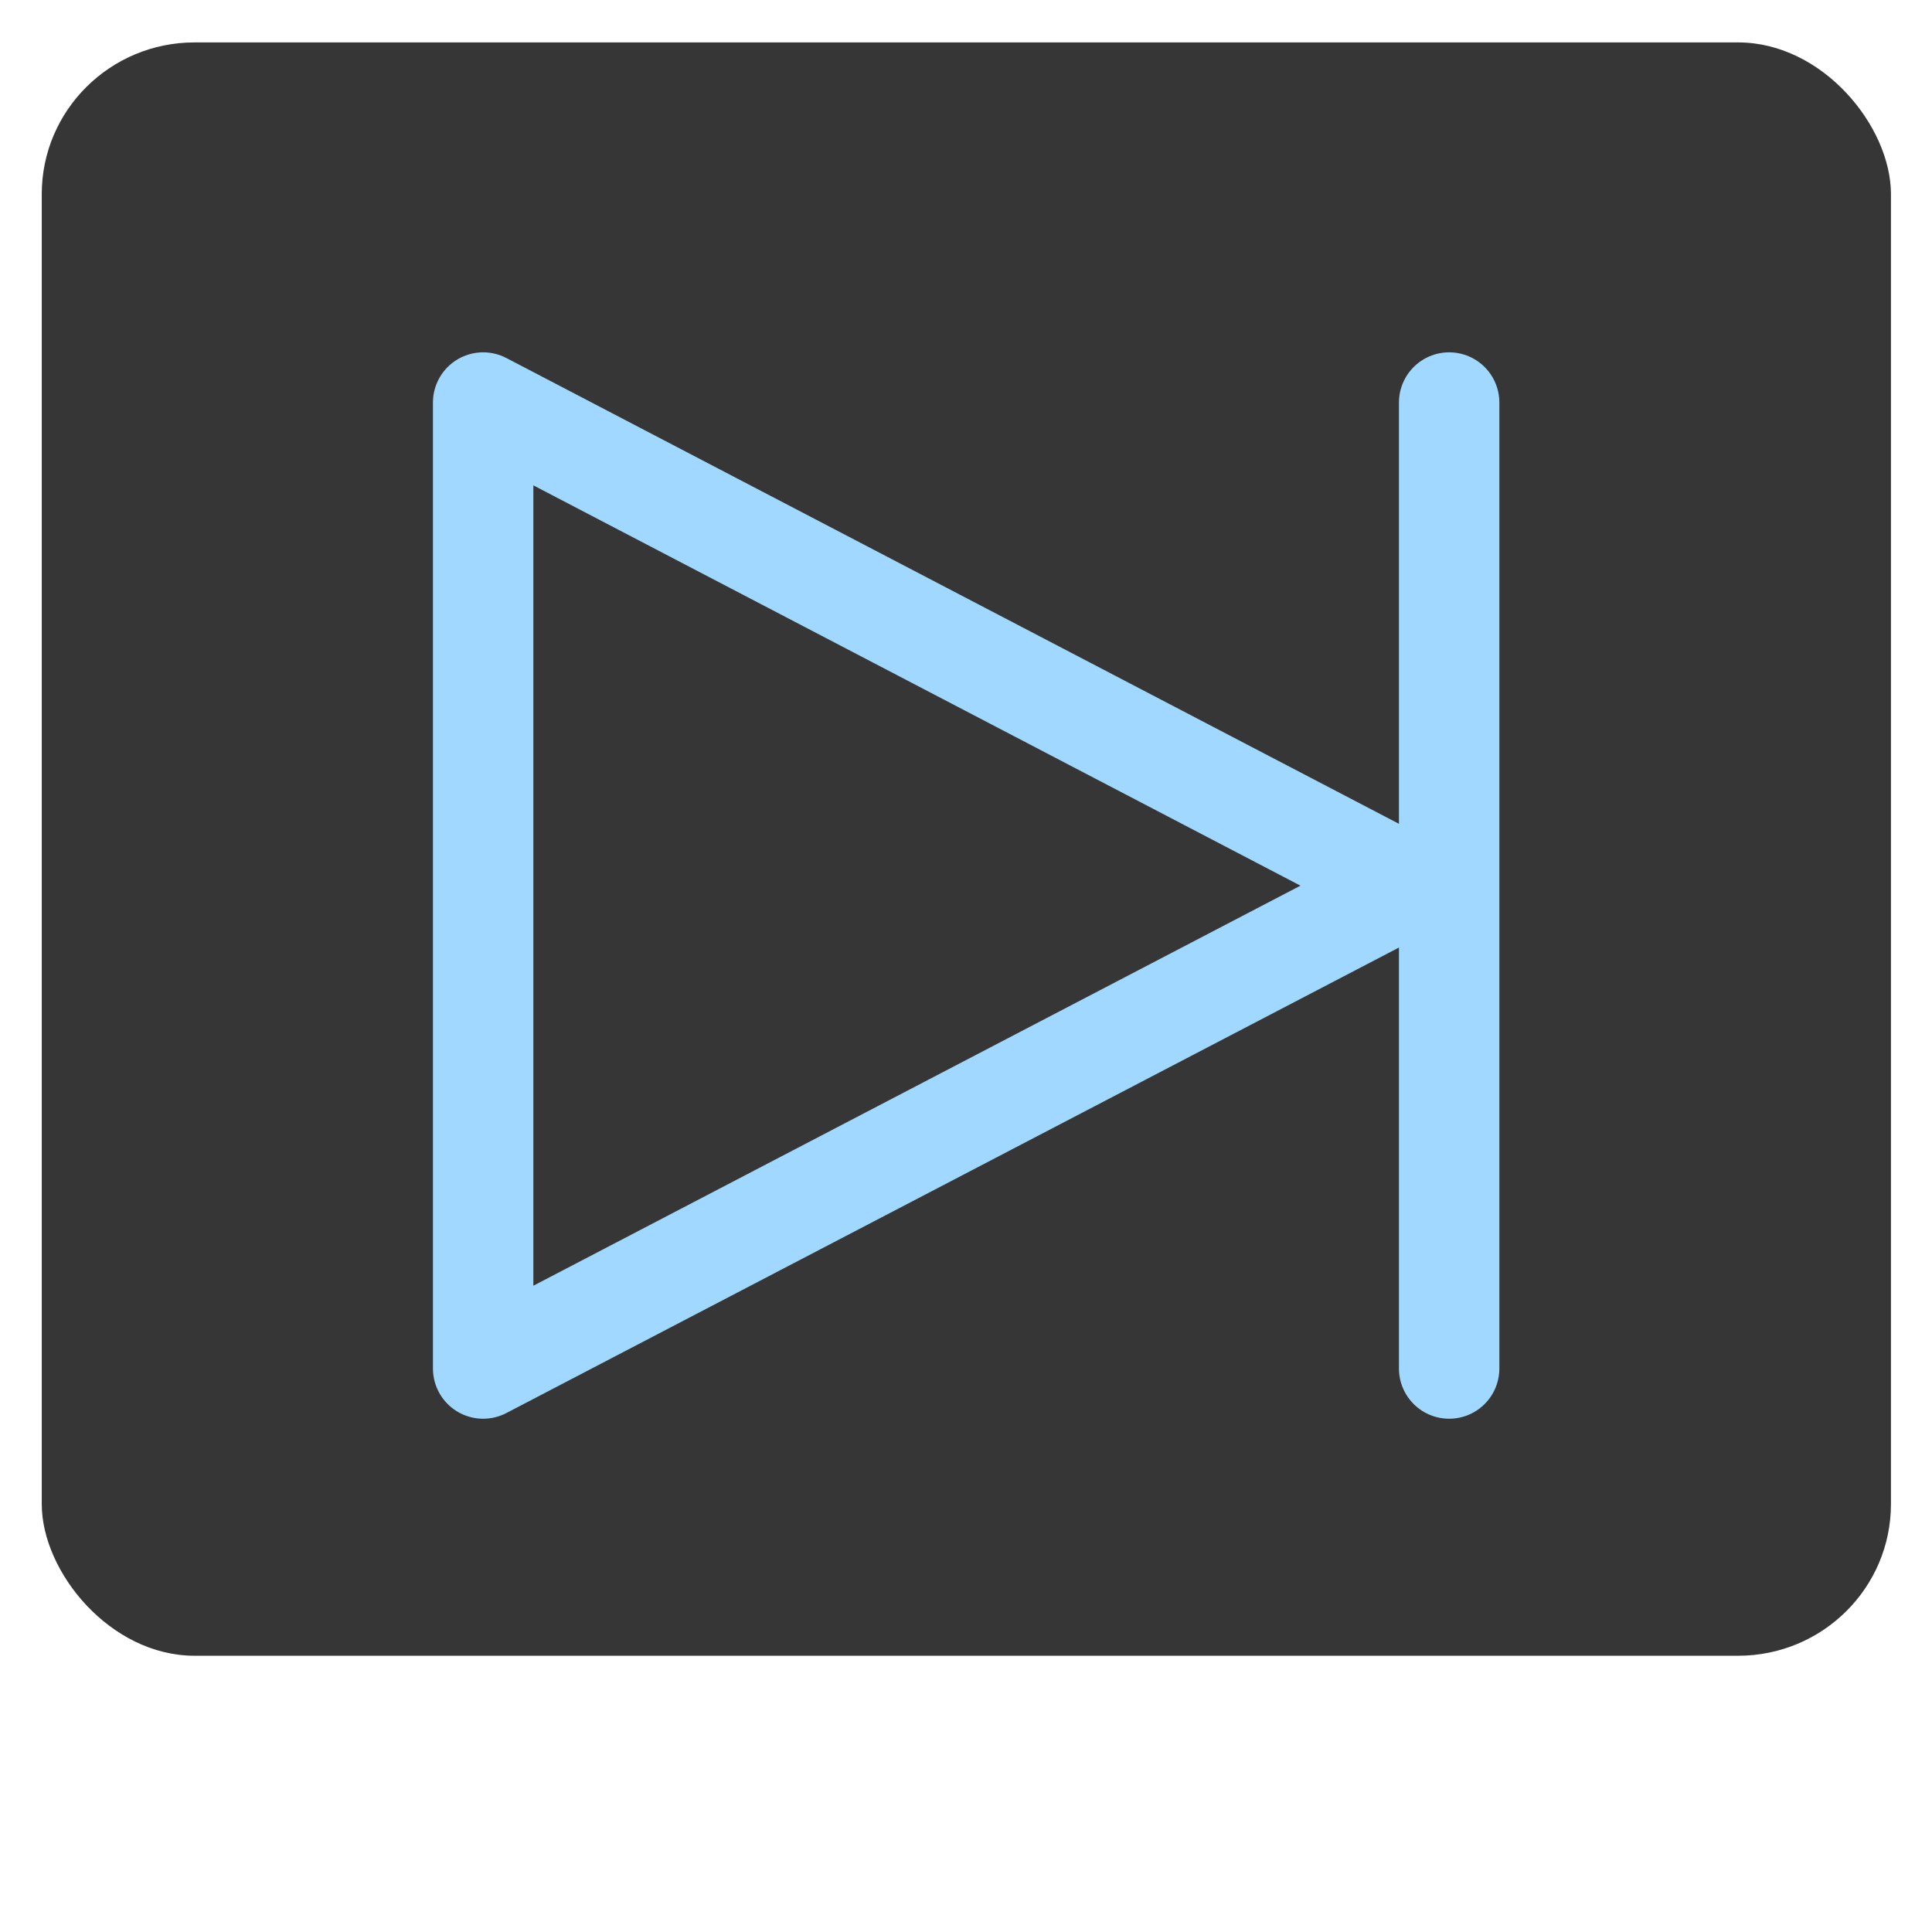 <svg xmlns="http://www.w3.org/2000/svg" width="24" height="24" viewBox="0 0 6.35 6.35"><defs><filter id="A" x="-.023" width="1.045" y="-.026" height="1.051" color-interpolation-filters="sRGB"><feGaussianBlur stdDeviation=".049"/></filter></defs><g transform="translate(0 -290.65)"><rect rx=".432" y="291.626" x=".118" height="4.595" width="5.226" transform="matrix(1.163 0 0 1.154 0 -45.747)" fill="#363636" paint-order="stroke fill markers" filter="url(#A)"/><path d="M4.763 291.973v3.175m-.132-1.587l-3.043 1.587v-3.175z" fill="none" stroke="#a0d8ff" stroke-width=".33" stroke-linecap="round" stroke-linejoin="round"/></g></svg>